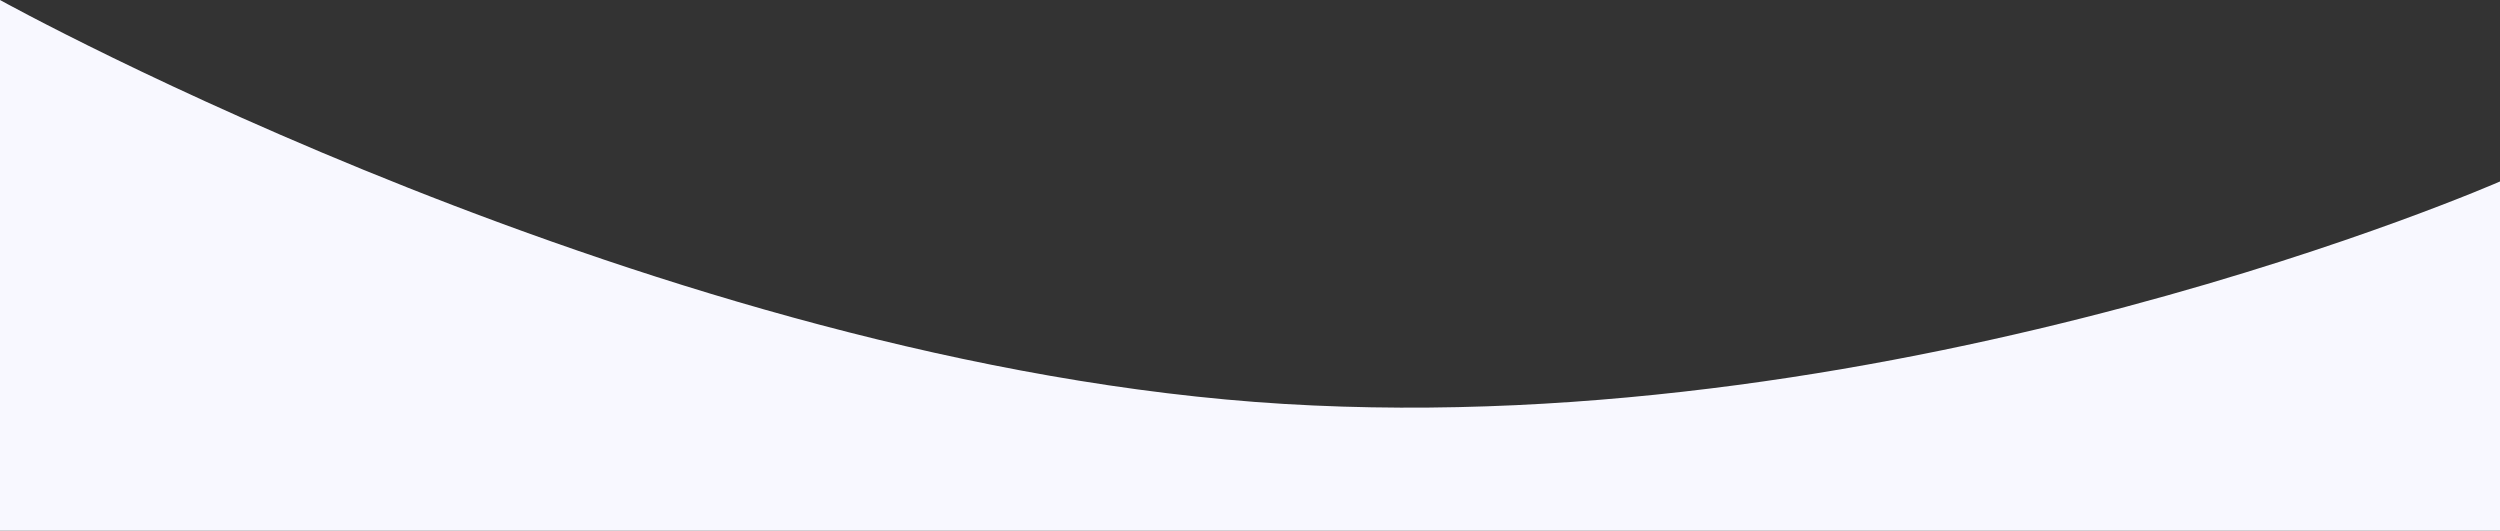 <svg width="2228" height="473" viewBox="0 0 2228 473" fill="none" xmlns="http://www.w3.org/2000/svg">
<rect x="0" y="0" width="2228" height="473" fill="#333333" stroke="none"/>
<g clip-path="url(#clip0)">
<path d="M2228 161.727C2228 161.727 1700 393.5 1144.5 360C589 326.5 0 0 0 0V593H2228V161.727Z" fill="#F8F8FF"/>
</g>
<defs>
<clipPath id="clip0">
<rect width="2228" height="473" fill="white"/>
</clipPath>
</defs>
</svg>
